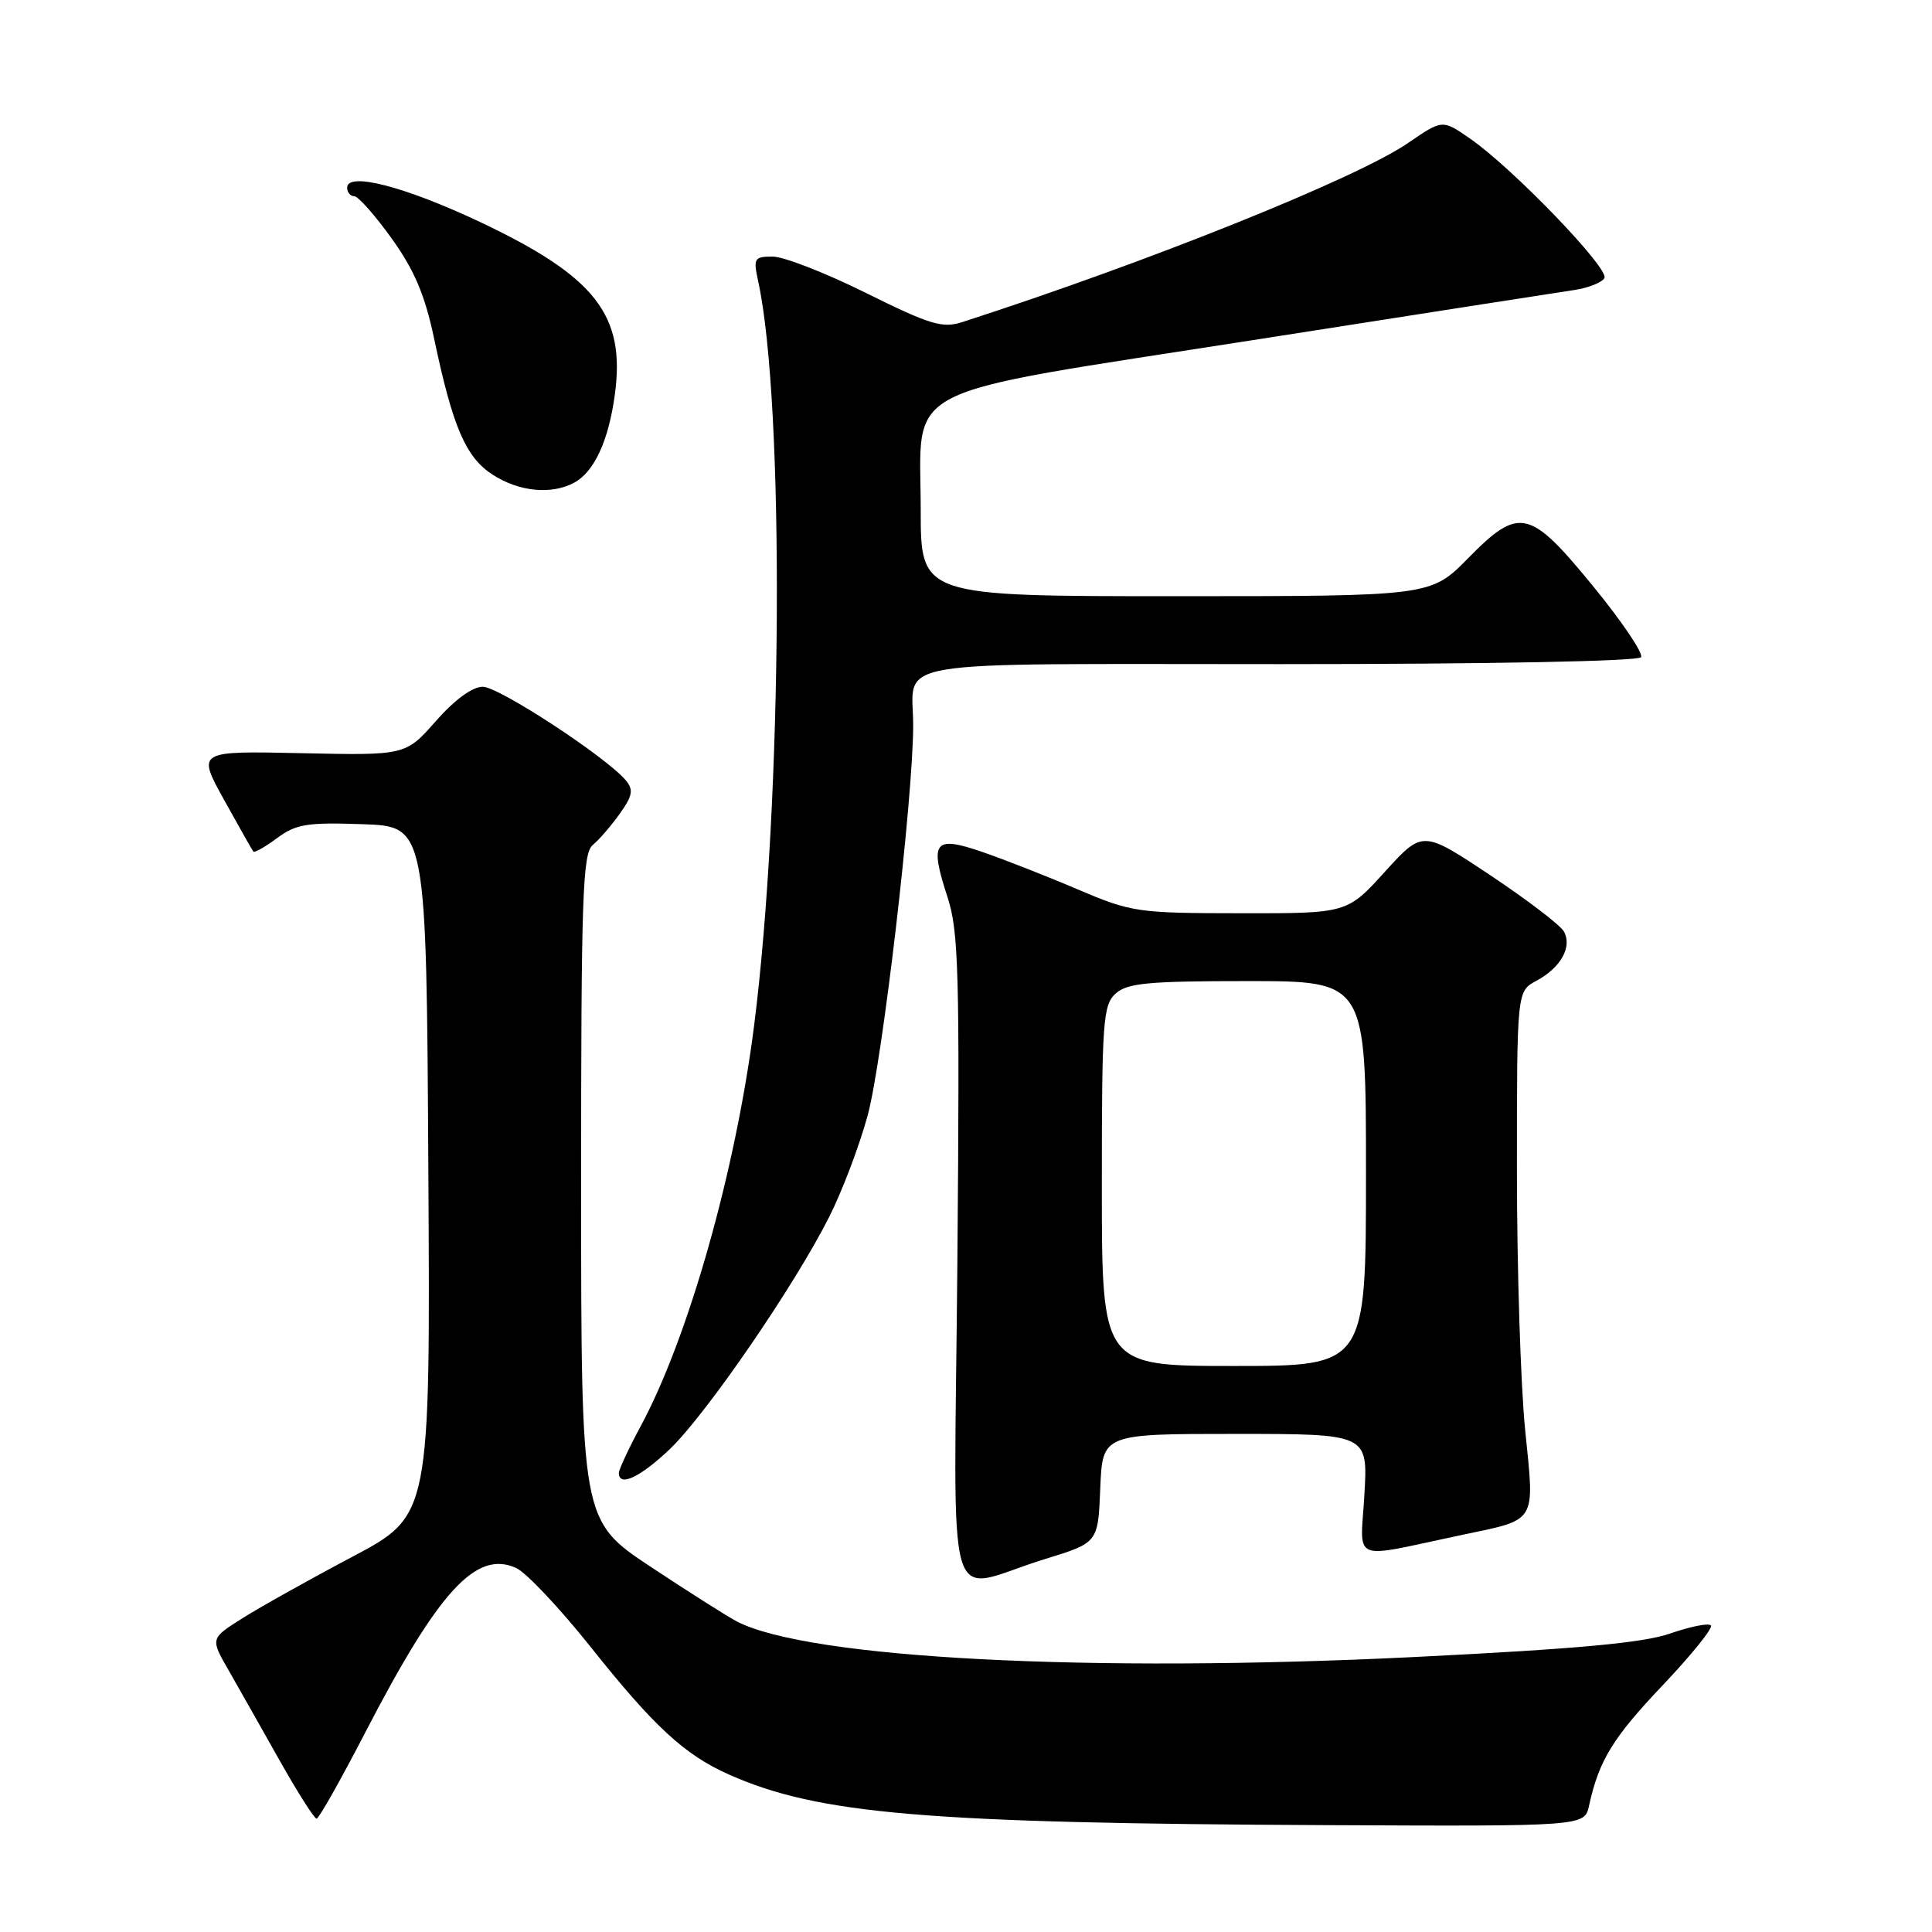 <?xml version="1.0" encoding="UTF-8" standalone="no"?>
<!DOCTYPE svg PUBLIC "-//W3C//DTD SVG 1.1//EN" "http://www.w3.org/Graphics/SVG/1.1/DTD/svg11.dtd" >
<svg xmlns="http://www.w3.org/2000/svg" xmlns:xlink="http://www.w3.org/1999/xlink" version="1.1" viewBox="0 0 256 256">
 <g >
 <path fill="currentColor"
d=" M 210.56 239.25 C 211.87 233.26 213.70 230.27 220.36 223.26 C 224.17 219.24 227.03 215.69 226.70 215.37 C 226.37 215.04 223.95 215.53 221.30 216.45 C 217.74 217.69 209.04 218.49 187.50 219.56 C 144.25 221.69 107.21 219.76 97.67 214.87 C 96.48 214.26 91.34 211.00 86.25 207.63 C 77.01 201.50 77.01 201.50 77.00 157.37 C 77.00 118.77 77.19 113.08 78.55 111.96 C 79.40 111.26 81.01 109.38 82.14 107.80 C 83.81 105.46 83.96 104.65 82.94 103.42 C 80.38 100.34 66.12 91.00 63.97 91.00 C 62.59 91.00 60.24 92.72 57.75 95.55 C 53.74 100.10 53.74 100.10 39.92 99.80 C 26.10 99.50 26.10 99.50 29.70 106.00 C 31.68 109.58 33.42 112.65 33.57 112.84 C 33.72 113.02 35.14 112.22 36.73 111.04 C 39.23 109.19 40.73 108.95 48.05 109.21 C 56.50 109.50 56.50 109.50 56.76 155.16 C 57.02 200.82 57.02 200.82 46.67 206.29 C 40.98 209.30 34.43 212.97 32.10 214.44 C 27.87 217.11 27.87 217.11 30.28 221.30 C 31.60 223.61 34.64 228.99 37.04 233.25 C 39.44 237.51 41.65 240.99 41.95 240.98 C 42.25 240.97 45.11 235.91 48.31 229.73 C 58.12 210.77 63.08 205.35 68.40 207.77 C 69.73 208.38 74.15 213.07 78.25 218.21 C 86.67 228.80 90.71 232.52 96.60 235.14 C 108.43 240.39 122.62 241.60 175.73 241.84 C 209.96 242.00 209.96 242.00 210.56 239.25 Z  M 138.50 206.57 C 145.50 204.42 145.50 204.42 145.79 197.21 C 146.09 190.00 146.09 190.00 163.67 190.00 C 181.26 190.00 181.26 190.00 180.79 198.04 C 180.26 207.20 178.73 206.55 193.50 203.43 C 203.81 201.26 203.35 202.00 202.09 189.46 C 201.49 183.52 201.00 168.01 201.00 155.00 C 201.00 131.34 201.00 131.34 203.58 129.96 C 206.82 128.22 208.36 125.46 207.22 123.42 C 206.74 122.57 202.33 119.21 197.42 115.94 C 188.50 110.01 188.50 110.01 183.50 115.52 C 178.50 121.03 178.50 121.03 164.35 121.01 C 150.75 121.00 149.93 120.88 142.85 117.87 C 138.81 116.14 133.12 113.91 130.20 112.90 C 123.75 110.68 123.13 111.47 125.55 118.87 C 127.03 123.40 127.18 128.85 126.86 166.95 C 126.44 216.06 124.88 210.76 138.50 206.57 Z  M 88.81 191.96 C 93.64 187.31 105.28 170.35 109.86 161.27 C 111.58 157.88 113.88 151.81 114.97 147.80 C 116.93 140.61 121.00 105.74 121.00 96.10 C 121.00 87.22 116.33 88.00 169.55 88.00 C 197.32 88.00 217.12 87.62 217.45 87.08 C 217.76 86.57 214.96 82.41 211.22 77.83 C 202.68 67.37 201.33 67.06 194.54 73.96 C 189.58 79.00 189.58 79.00 155.79 79.00 C 122.00 79.00 122.00 79.00 122.00 67.56 C 122.00 50.60 118.21 52.54 166.00 45.07 C 187.72 41.67 206.95 38.67 208.71 38.41 C 210.48 38.14 212.23 37.44 212.59 36.86 C 213.33 35.66 200.49 22.32 194.81 18.38 C 191.13 15.82 191.13 15.82 186.59 18.94 C 179.81 23.61 152.08 34.75 127.50 42.68 C 124.89 43.53 123.24 43.03 114.77 38.83 C 109.42 36.17 103.85 34.00 102.39 34.00 C 99.93 34.00 99.80 34.22 100.46 37.25 C 103.99 53.43 103.70 106.31 99.91 136.00 C 97.45 155.21 91.23 177.18 84.92 188.93 C 83.31 191.91 82.00 194.73 82.00 195.18 C 82.00 197.09 84.88 195.73 88.81 191.96 Z  M 76.06 63.97 C 78.73 62.54 80.64 58.42 81.47 52.28 C 82.90 41.77 78.92 36.67 63.66 29.44 C 53.67 24.72 46.00 22.73 46.00 24.87 C 46.00 25.49 46.43 26.00 46.94 26.00 C 47.46 26.00 49.69 28.52 51.90 31.60 C 54.92 35.81 56.30 39.09 57.52 44.85 C 59.99 56.60 61.72 60.62 65.31 62.92 C 68.80 65.16 73.06 65.57 76.06 63.97 Z  M 146.00 157.15 C 146.00 135.32 146.15 133.17 147.83 131.65 C 149.37 130.26 152.15 130.00 165.33 130.00 C 181.00 130.00 181.00 130.00 181.00 155.50 C 181.00 181.00 181.00 181.00 163.50 181.00 C 146.00 181.00 146.00 181.00 146.00 157.15 Z "/>
</g>
</svg>